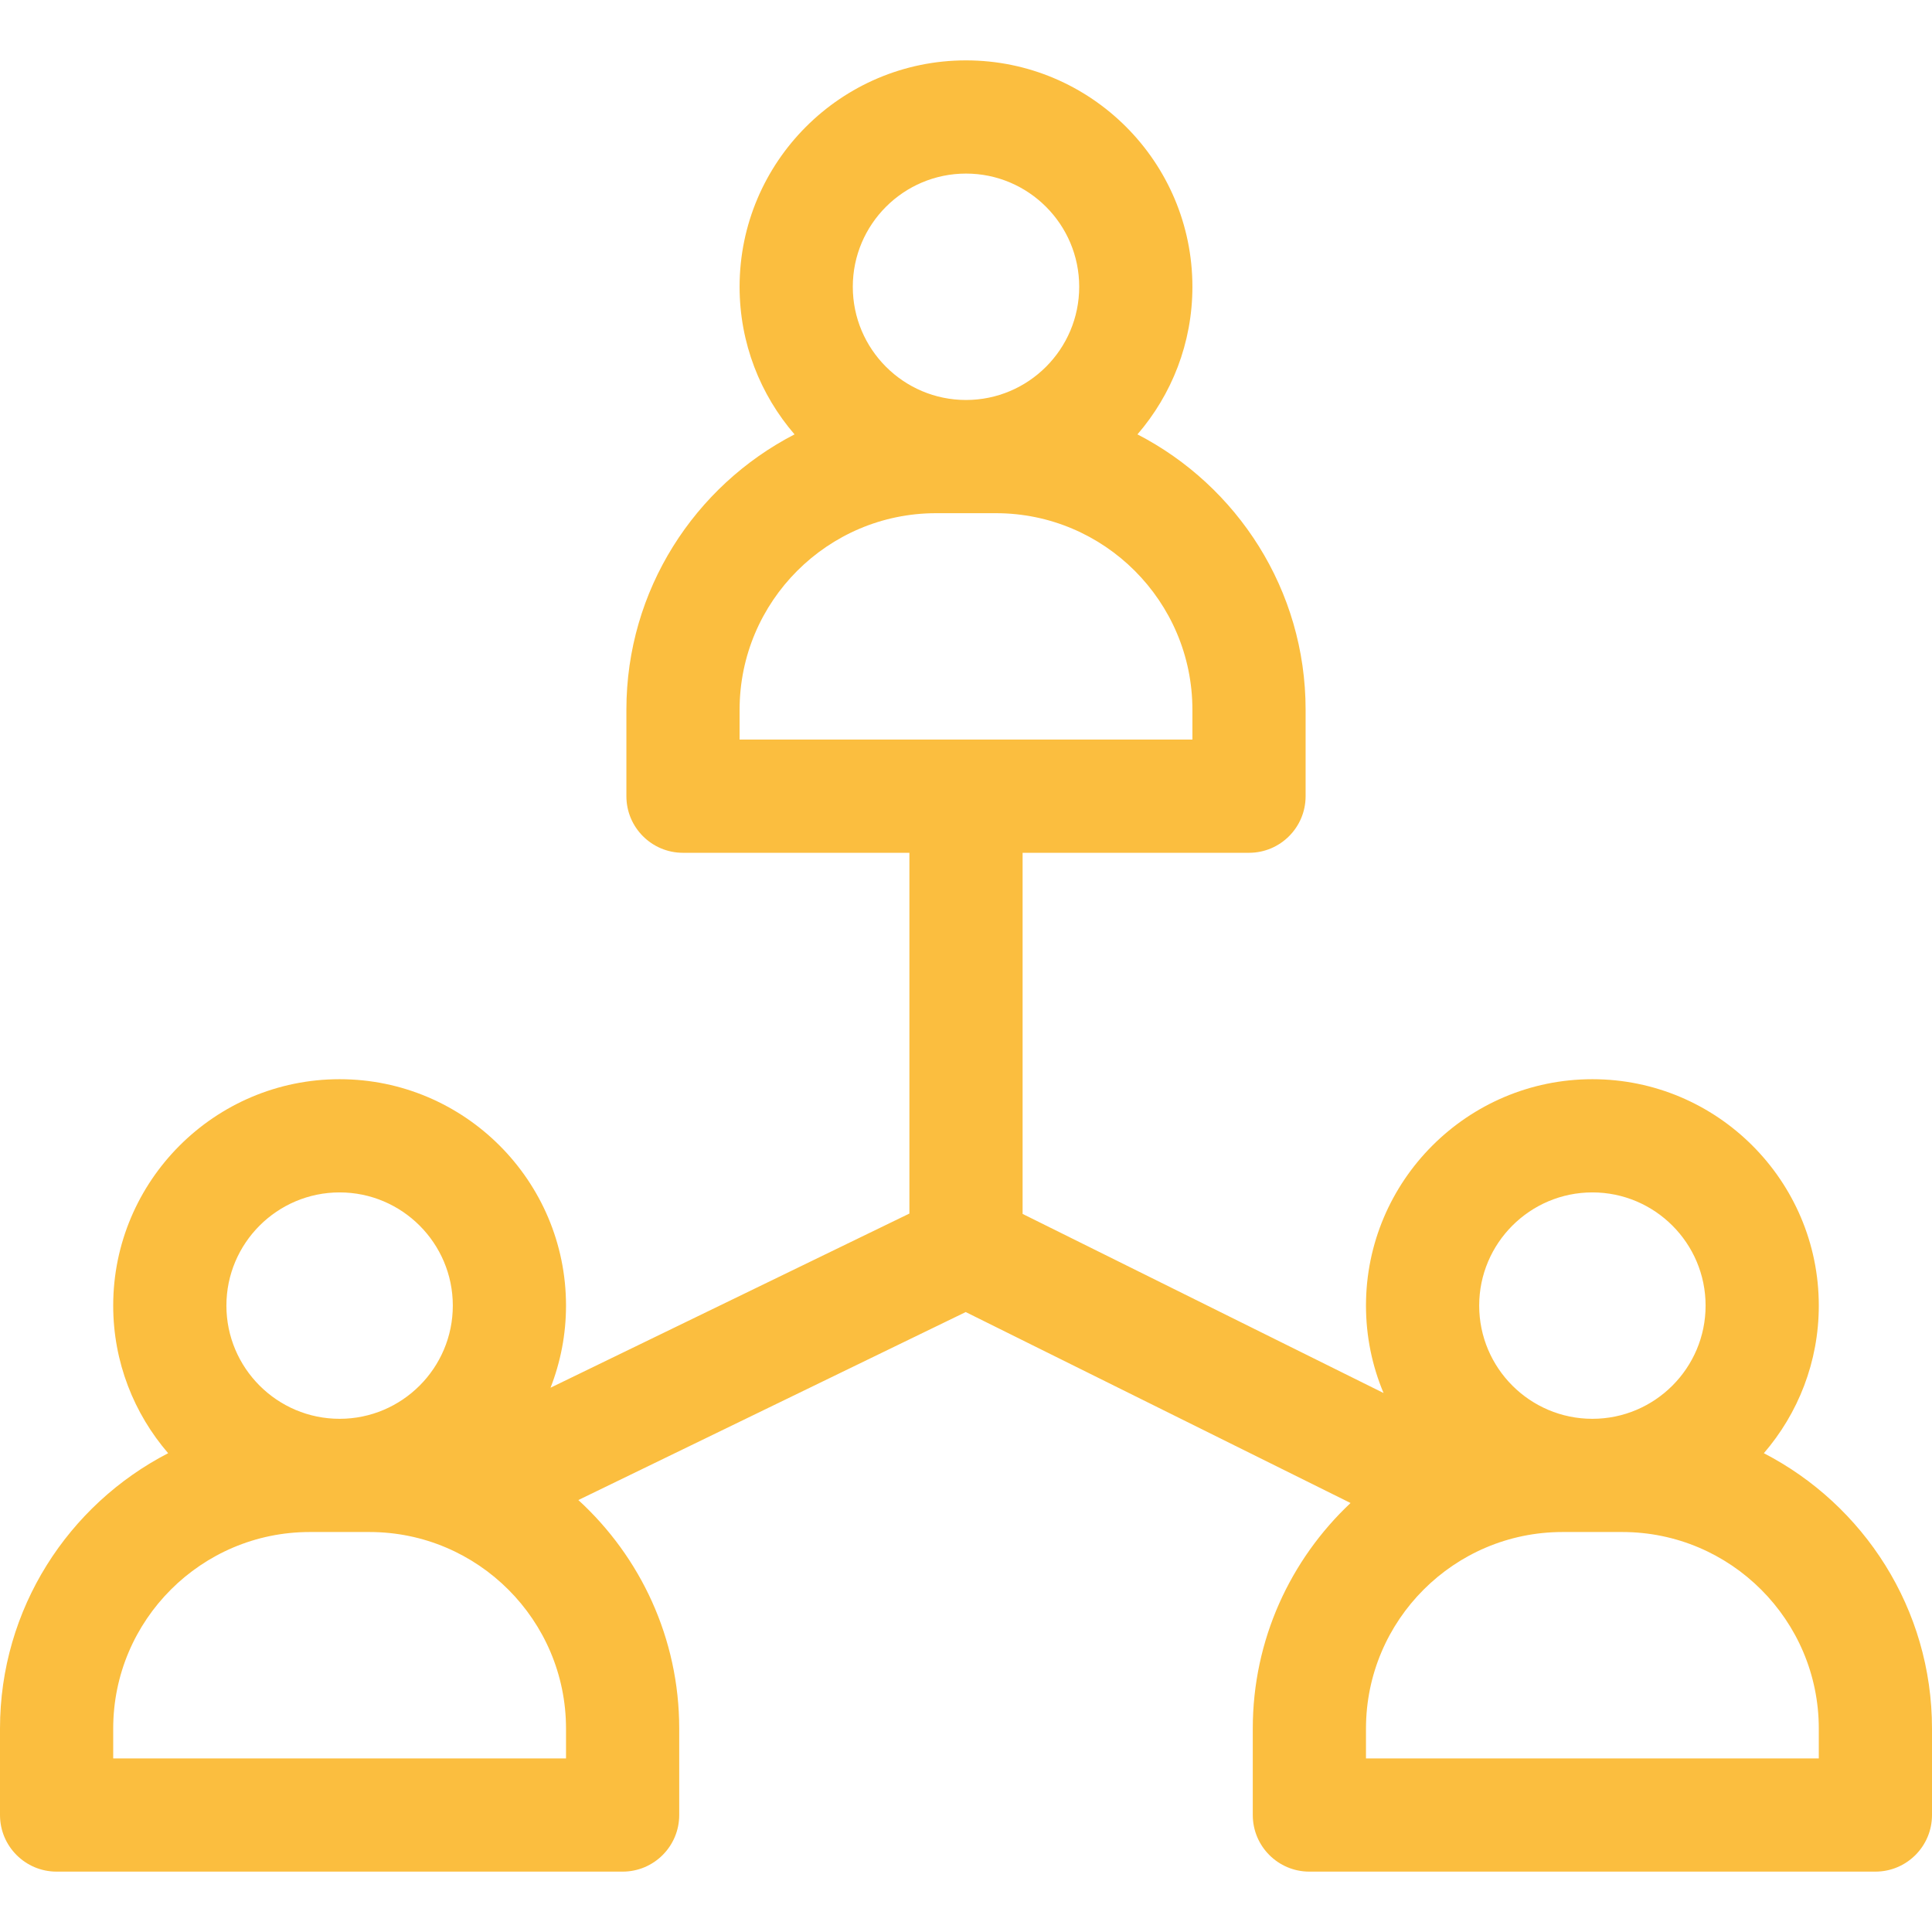 <?xml version="1.0" encoding="iso-8859-1"?>
<!-- Generator: Adobe Illustrator 19.0.0, SVG Export Plug-In . SVG Version: 6.00 Build 0)  -->
<svg xmlns="http://www.w3.org/2000/svg" xmlns:xlink="http://www.w3.org/1999/xlink" version="1.1" id="Capa_1" x="0px" y="0px" viewBox="0 0 512 512" style="enable-background:new 0 0 512 512;" xml:space="preserve">
<g>
	<g>
		<path style="fill:#FBBE3F;" d="M467.439,385.115C476.502,374.603,482,360.936,482,346c0-33.084-26.916-60-60-60s-60,26.916-60,60    c0,8.207,1.66,16.032,4.656,23.163L271,321.698V226h60c8.284,0,15-6.716,15-15v-22.918c0-31.745-18.126-59.317-44.561-72.967    C310.502,104.603,316,90.936,316,76c0-33.084-26.916-60-60-60s-60,26.916-60,60c0,14.936,5.498,28.603,14.56,39.115    c-26.434,13.65-44.56,41.222-44.56,72.967V211c0,8.284,6.716,15,15,15h60v95.606l-95.101,46.153    C148.536,361.008,150,353.674,150,346c0-33.084-26.916-60-60-60s-60,26.916-60,60c0,14.936,5.498,28.603,14.56,39.115    C18.126,398.765,0,426.337,0,458.082V481c0,8.284,6.716,15,15,15h150c8.284,0,15-6.716,15-15v-22.918    c0-23.951-10.315-45.534-26.731-60.553l102.658-49.821l101.983,50.604c-15.932,14.982-25.91,36.227-25.91,59.77V481    c0,8.284,6.716,15,15,15h150c8.284,0,15-6.716,15-15v-22.918C512,426.337,493.874,398.765,467.439,385.115z M90,316    c16.542,0,30,13.458,30,30s-13.458,30-30,30s-30-13.458-30-30S73.458,316,90,316z M150,466H30v-7.918    C30,429.364,53.364,406,82.082,406h15.836C126.636,406,150,429.364,150,458.082V466z M256,46c16.542,0,30,13.458,30,30    s-13.458,30-30,30s-30-13.458-30-30S239.458,46,256,46z M196,196v-7.918C196,159.364,219.364,136,248.082,136h15.836    C292.636,136,316,159.364,316,188.082V196H196z M422,316c16.542,0,30,13.458,30,30s-13.458,30-30,30s-30-13.458-30-30    S405.458,316,422,316z M482,466H362v-7.918C362,429.364,385.364,406,414.082,406h15.836C458.636,406,482,429.364,482,458.082V466z    "/>
	</g>
</g>
<g>
</g>
<g>
</g>
<g>
</g>
<g>
</g>
<g>
</g><g></g><g></g><g></g><g></g><g></g><g></g><g></g><g></g><g></g><g></g>
</svg>